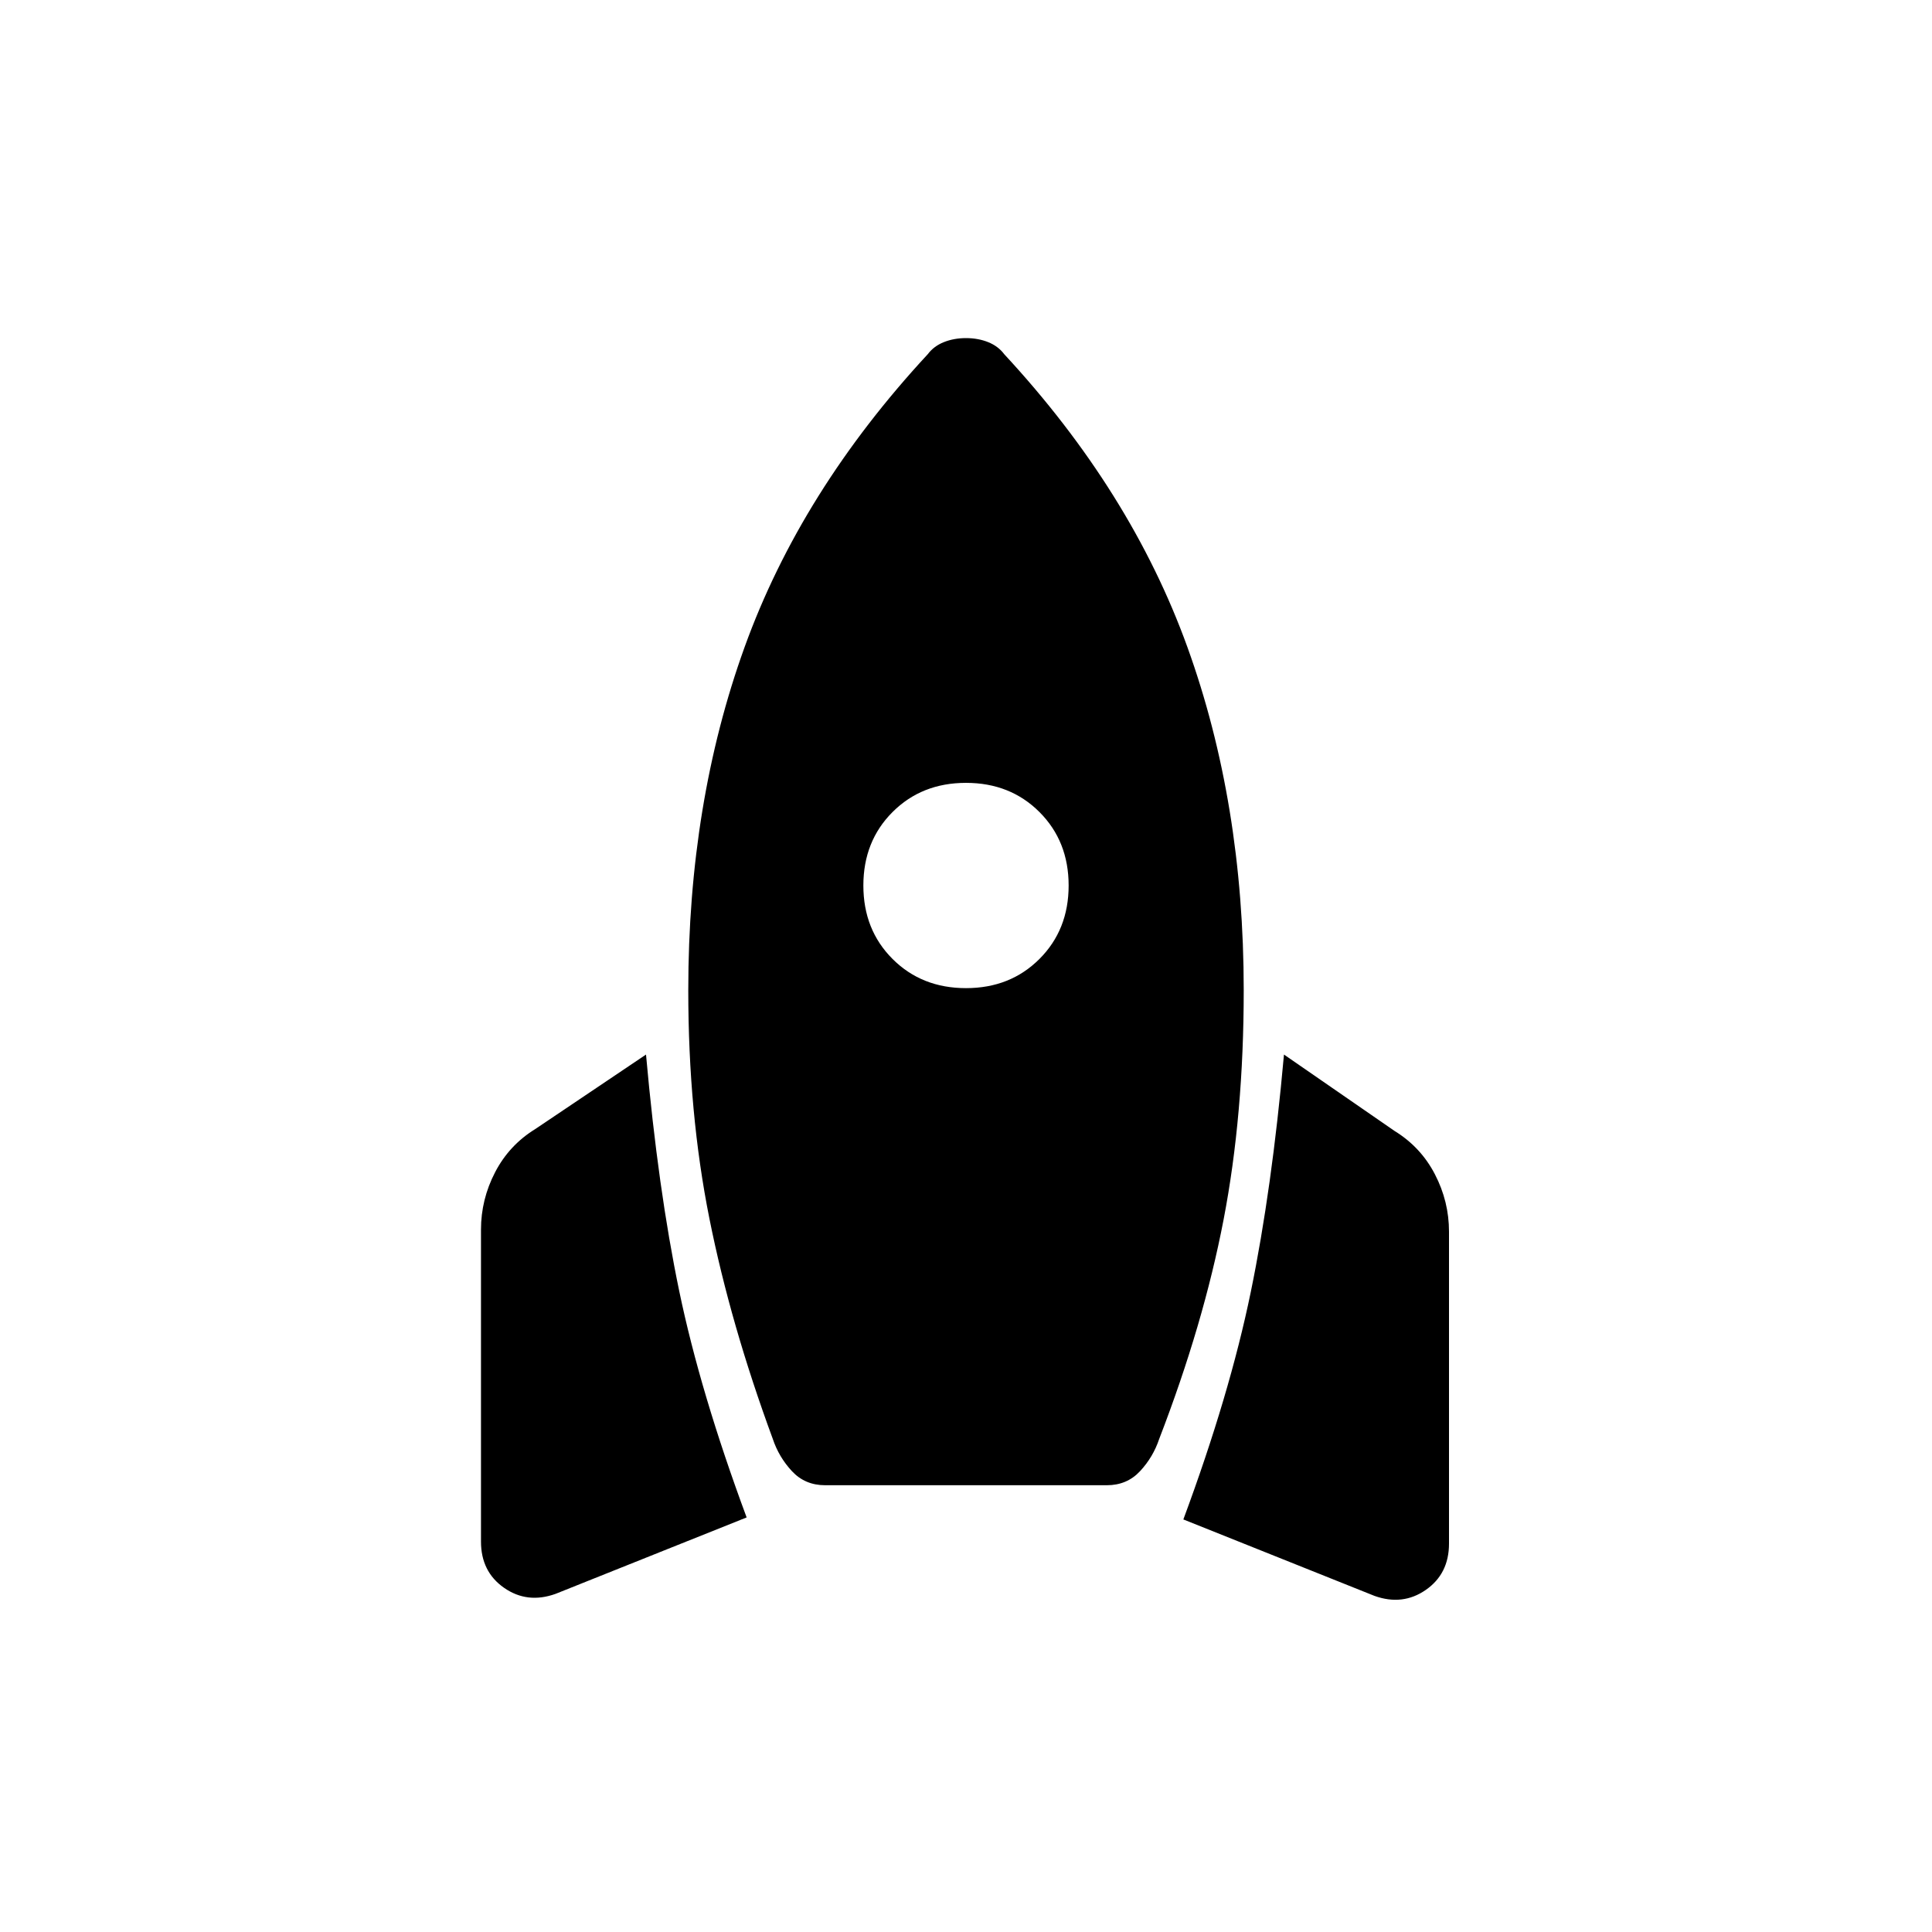 <svg xmlns="http://www.w3.org/2000/svg" width="48" height="48"><path d="m18.55 37.7-4.75 1.9q-.7.25-1.275-.15t-.575-1.15v-7.75q0-.75.35-1.425t1-1.075l2.75-1.85q.3 3.35.825 5.875Q17.4 34.6 18.55 37.7zm4.5-28.9q.15-.2.4-.3.25-.1.55-.1.3 0 .55.1.25.1.4.3 3.15 3.4 4.55 7.275 1.4 3.875 1.4 8.525 0 3.1-.5 5.7t-1.6 5.45q-.15.45-.475.8-.325.35-.825.35h-7q-.5 0-.825-.35-.325-.35-.475-.8-1.05-2.85-1.575-5.475Q17.1 27.65 17.1 24.6q0-4.65 1.4-8.525T23.05 8.8zM24 24.55q1.1 0 1.825-.725.725-.725.725-1.825t-.725-1.825Q25.1 19.45 24 19.45t-1.825.725Q21.45 20.9 21.45 22t.725 1.825q.725.725 1.825.725zm5.4 13.2q1.15-3.1 1.675-5.65.525-2.55.825-5.9l2.75 1.9q.65.4 1 1.075.35.675.35 1.425v7.75q0 .75-.575 1.15-.575.4-1.275.15z"/></svg>